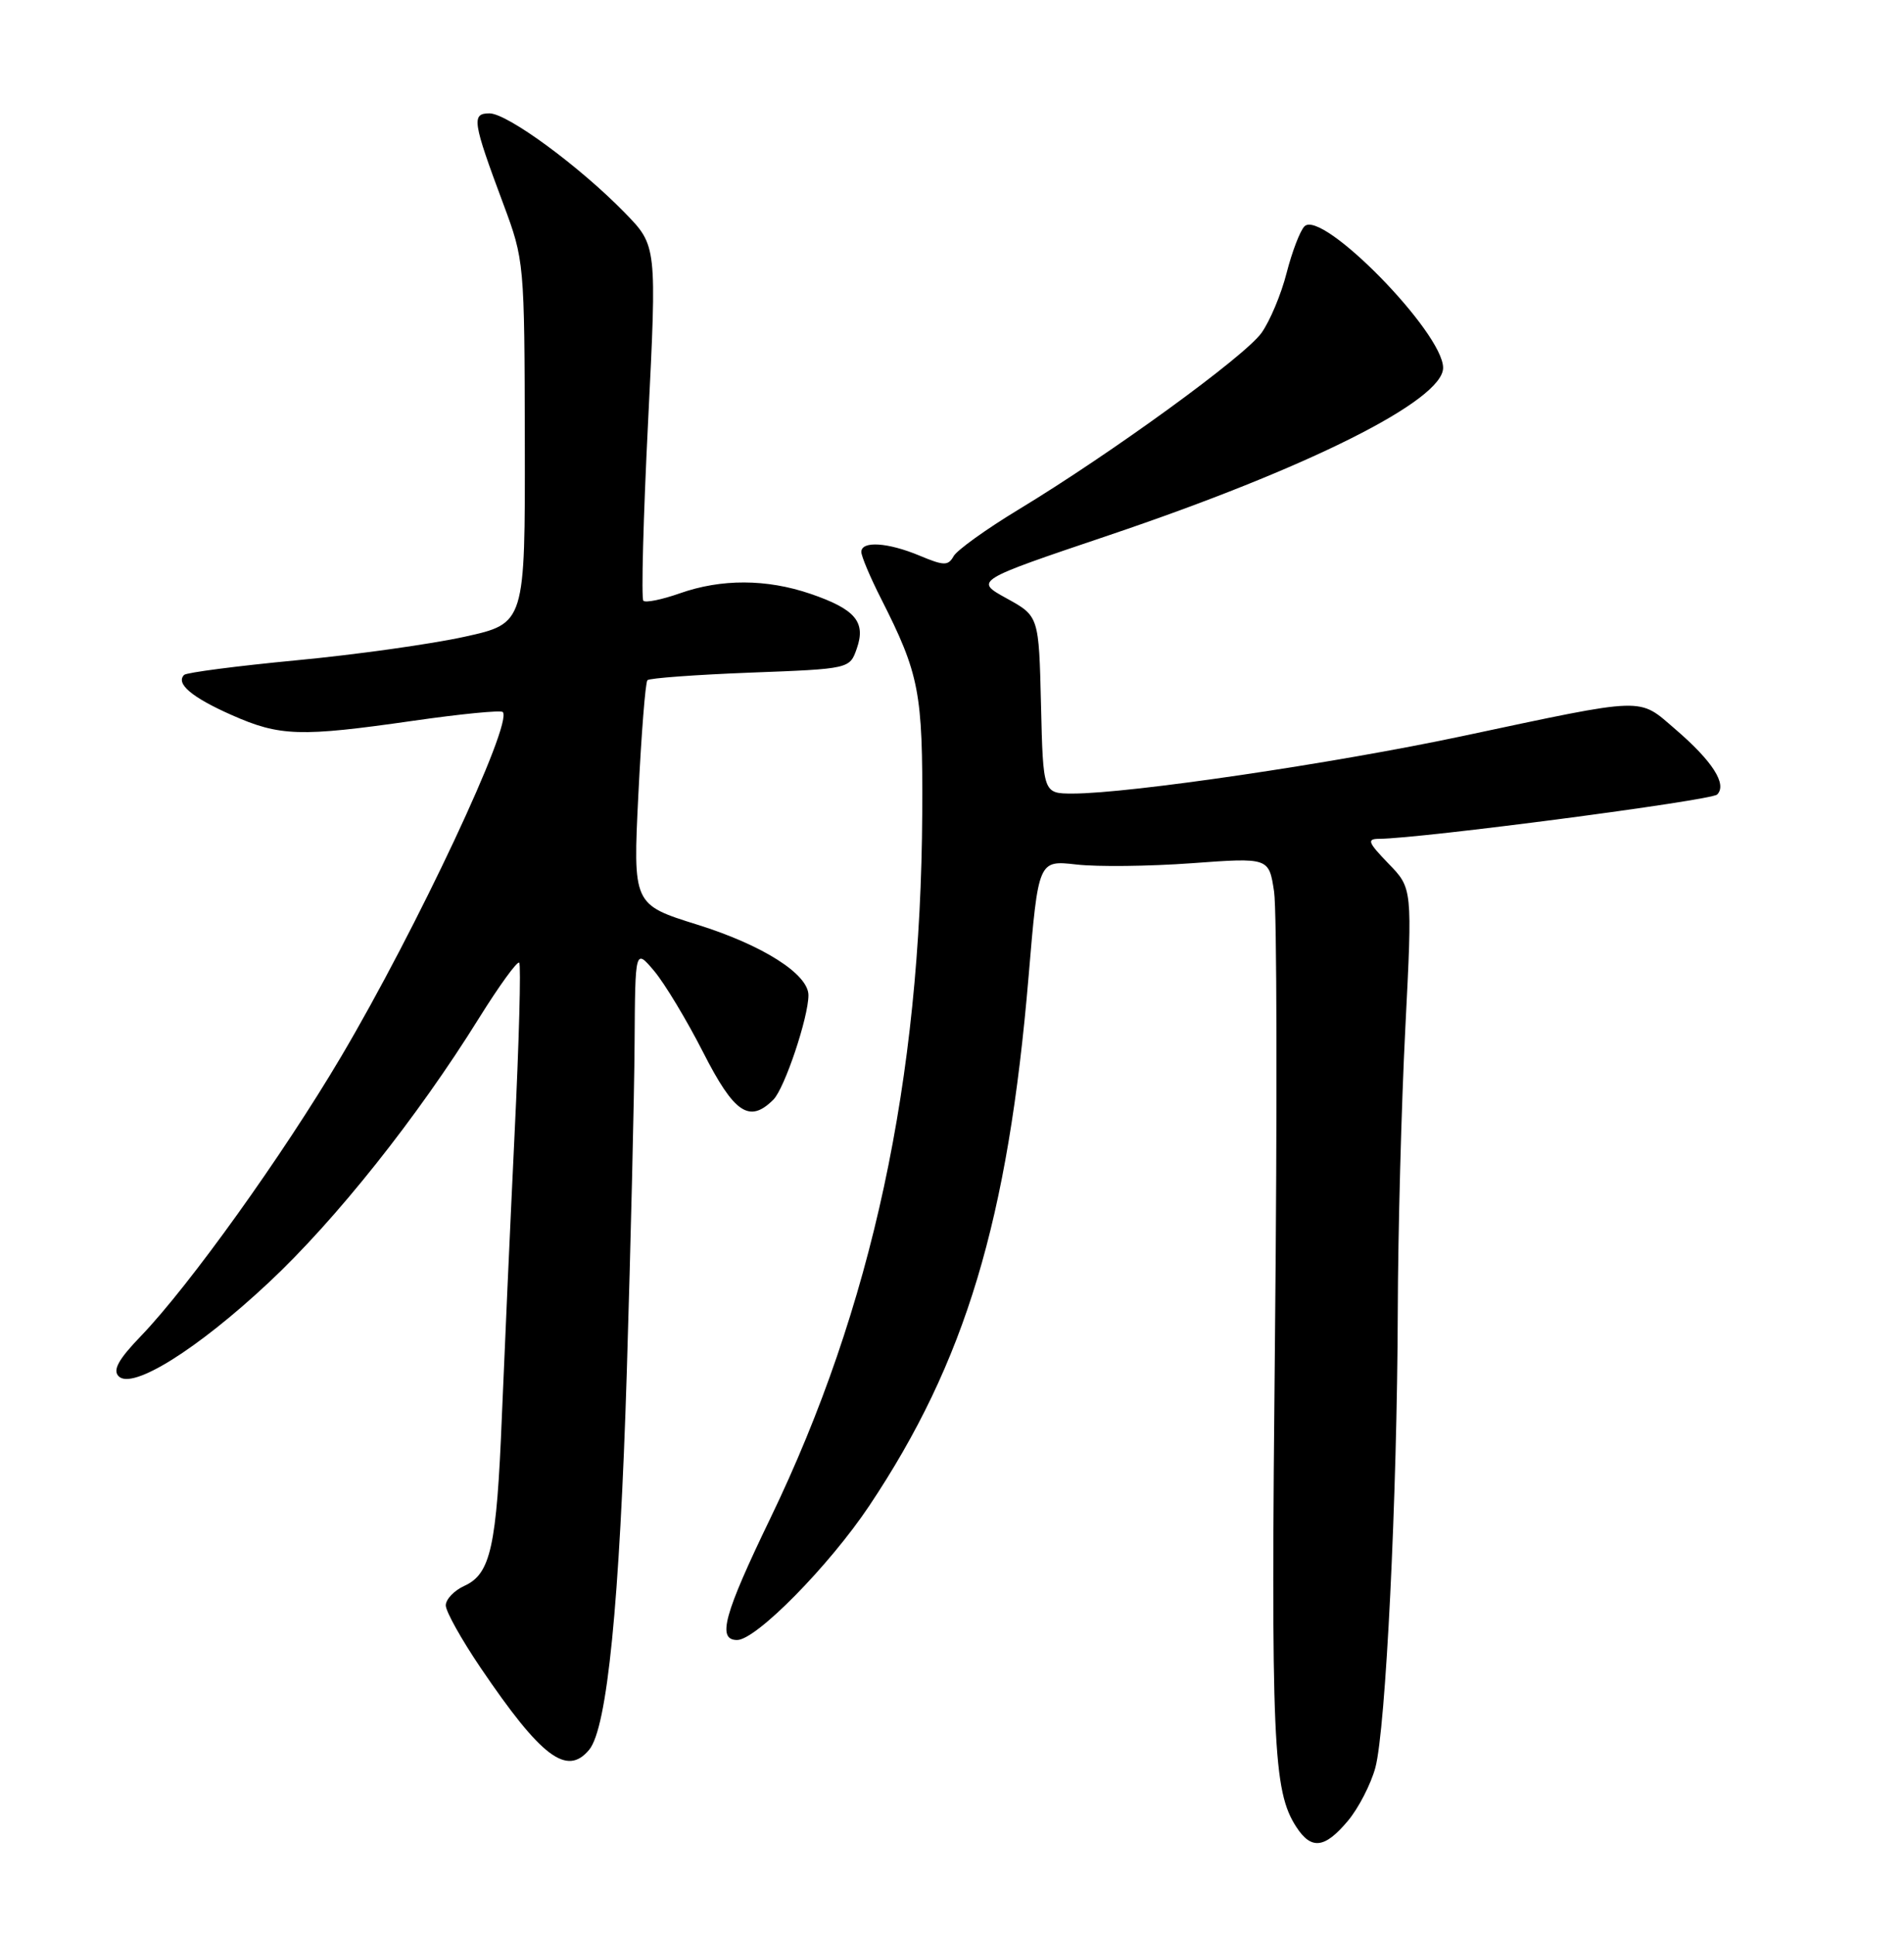 <?xml version="1.0" encoding="UTF-8" standalone="no"?>
<!DOCTYPE svg PUBLIC "-//W3C//DTD SVG 1.1//EN" "http://www.w3.org/Graphics/SVG/1.1/DTD/svg11.dtd" >
<svg xmlns="http://www.w3.org/2000/svg" xmlns:xlink="http://www.w3.org/1999/xlink" version="1.1" viewBox="0 0 252 256">
 <g >
 <path fill="currentColor"
d=" M 178.38 240.95 C 179.79 239.28 181.43 236.10 182.03 233.90 C 183.41 228.78 184.92 198.05 185.00 173.50 C 185.03 163.05 185.48 146.18 186.00 136.02 C 186.94 117.53 186.94 117.53 183.77 114.27 C 181.04 111.44 180.87 111.00 182.55 110.99 C 188.07 110.95 226.48 105.92 227.27 105.13 C 228.62 103.78 226.66 100.72 221.76 96.51 C 216.76 92.22 218.20 92.17 193.50 97.41 C 176.56 101.01 149.46 105.00 141.99 105.00 C 138.06 105.00 138.06 105.00 137.78 93.27 C 137.50 81.53 137.50 81.53 133.24 79.18 C 128.97 76.83 128.97 76.83 146.72 70.84 C 173.16 61.92 191.00 52.98 191.00 48.67 C 191.00 44.00 174.96 27.64 172.65 29.95 C 172.07 30.53 171.01 33.30 170.29 36.10 C 169.58 38.91 168.08 42.48 166.97 44.04 C 164.77 47.14 147.03 60.03 134.76 67.45 C 130.51 70.03 126.66 72.79 126.21 73.60 C 125.49 74.88 124.93 74.87 121.73 73.53 C 117.50 71.76 114.00 71.54 114.00 73.03 C 114.00 73.60 115.17 76.38 116.61 79.21 C 121.69 89.24 122.14 91.59 122.06 107.56 C 121.88 142.97 115.42 173.00 101.97 200.87 C 95.80 213.65 94.88 217.00 97.56 217.00 C 100.07 217.00 109.72 207.20 115.03 199.27 C 127.77 180.21 133.42 161.47 136.14 129.16 C 137.43 113.82 137.43 113.82 142.46 114.39 C 145.23 114.71 152.10 114.63 157.72 114.22 C 167.95 113.47 167.95 113.47 168.63 117.99 C 169.00 120.47 169.05 146.89 168.75 176.71 C 168.20 230.73 168.47 236.98 171.58 241.75 C 173.56 244.79 175.33 244.58 178.38 240.95 Z  M 77.98 231.52 C 80.37 228.64 82.01 212.14 82.96 181.50 C 83.48 164.45 83.95 144.88 83.99 138.00 C 84.07 125.50 84.07 125.50 86.60 128.50 C 87.98 130.15 90.90 134.99 93.07 139.25 C 97.18 147.32 99.19 148.67 102.36 145.50 C 103.84 144.02 107.00 134.61 107.00 131.68 C 107.00 128.90 100.94 125.05 92.33 122.36 C 83.77 119.69 83.77 119.69 84.49 105.10 C 84.89 97.07 85.42 90.28 85.69 90.00 C 85.95 89.73 92.08 89.28 99.31 89.00 C 112.46 88.50 112.46 88.50 113.40 85.81 C 114.63 82.29 113.20 80.60 107.26 78.57 C 101.45 76.59 95.47 76.57 89.97 78.51 C 87.61 79.34 85.45 79.78 85.15 79.49 C 84.86 79.19 85.14 68.50 85.78 55.73 C 86.94 32.51 86.94 32.51 82.72 28.18 C 76.74 22.04 67.16 15.00 64.78 15.00 C 62.37 15.00 62.54 16.07 66.62 27.00 C 69.39 34.43 69.42 34.72 69.46 58.49 C 69.50 82.49 69.50 82.49 61.50 84.25 C 57.10 85.22 47.07 86.63 39.22 87.37 C 31.36 88.12 24.68 88.99 24.37 89.30 C 23.22 90.45 25.39 92.28 30.66 94.61 C 37.05 97.44 39.70 97.52 54.70 95.37 C 60.95 94.47 66.28 93.95 66.54 94.21 C 67.96 95.62 55.15 122.91 45.13 139.84 C 37.43 152.86 25.06 170.11 18.68 176.75 C 15.67 179.87 14.89 181.29 15.71 182.11 C 17.52 183.92 26.11 178.55 35.56 169.71 C 44.43 161.42 55.22 147.86 63.40 134.71 C 66.07 130.43 68.46 127.13 68.72 127.38 C 68.97 127.64 68.70 137.89 68.10 150.17 C 67.51 162.45 66.76 179.25 66.42 187.50 C 65.73 204.67 64.94 208.25 61.47 209.83 C 60.11 210.45 59.00 211.61 59.00 212.42 C 59.00 213.22 61.08 216.94 63.62 220.69 C 71.63 232.51 75.03 235.08 77.98 231.52 Z "/>
</g>
</svg>